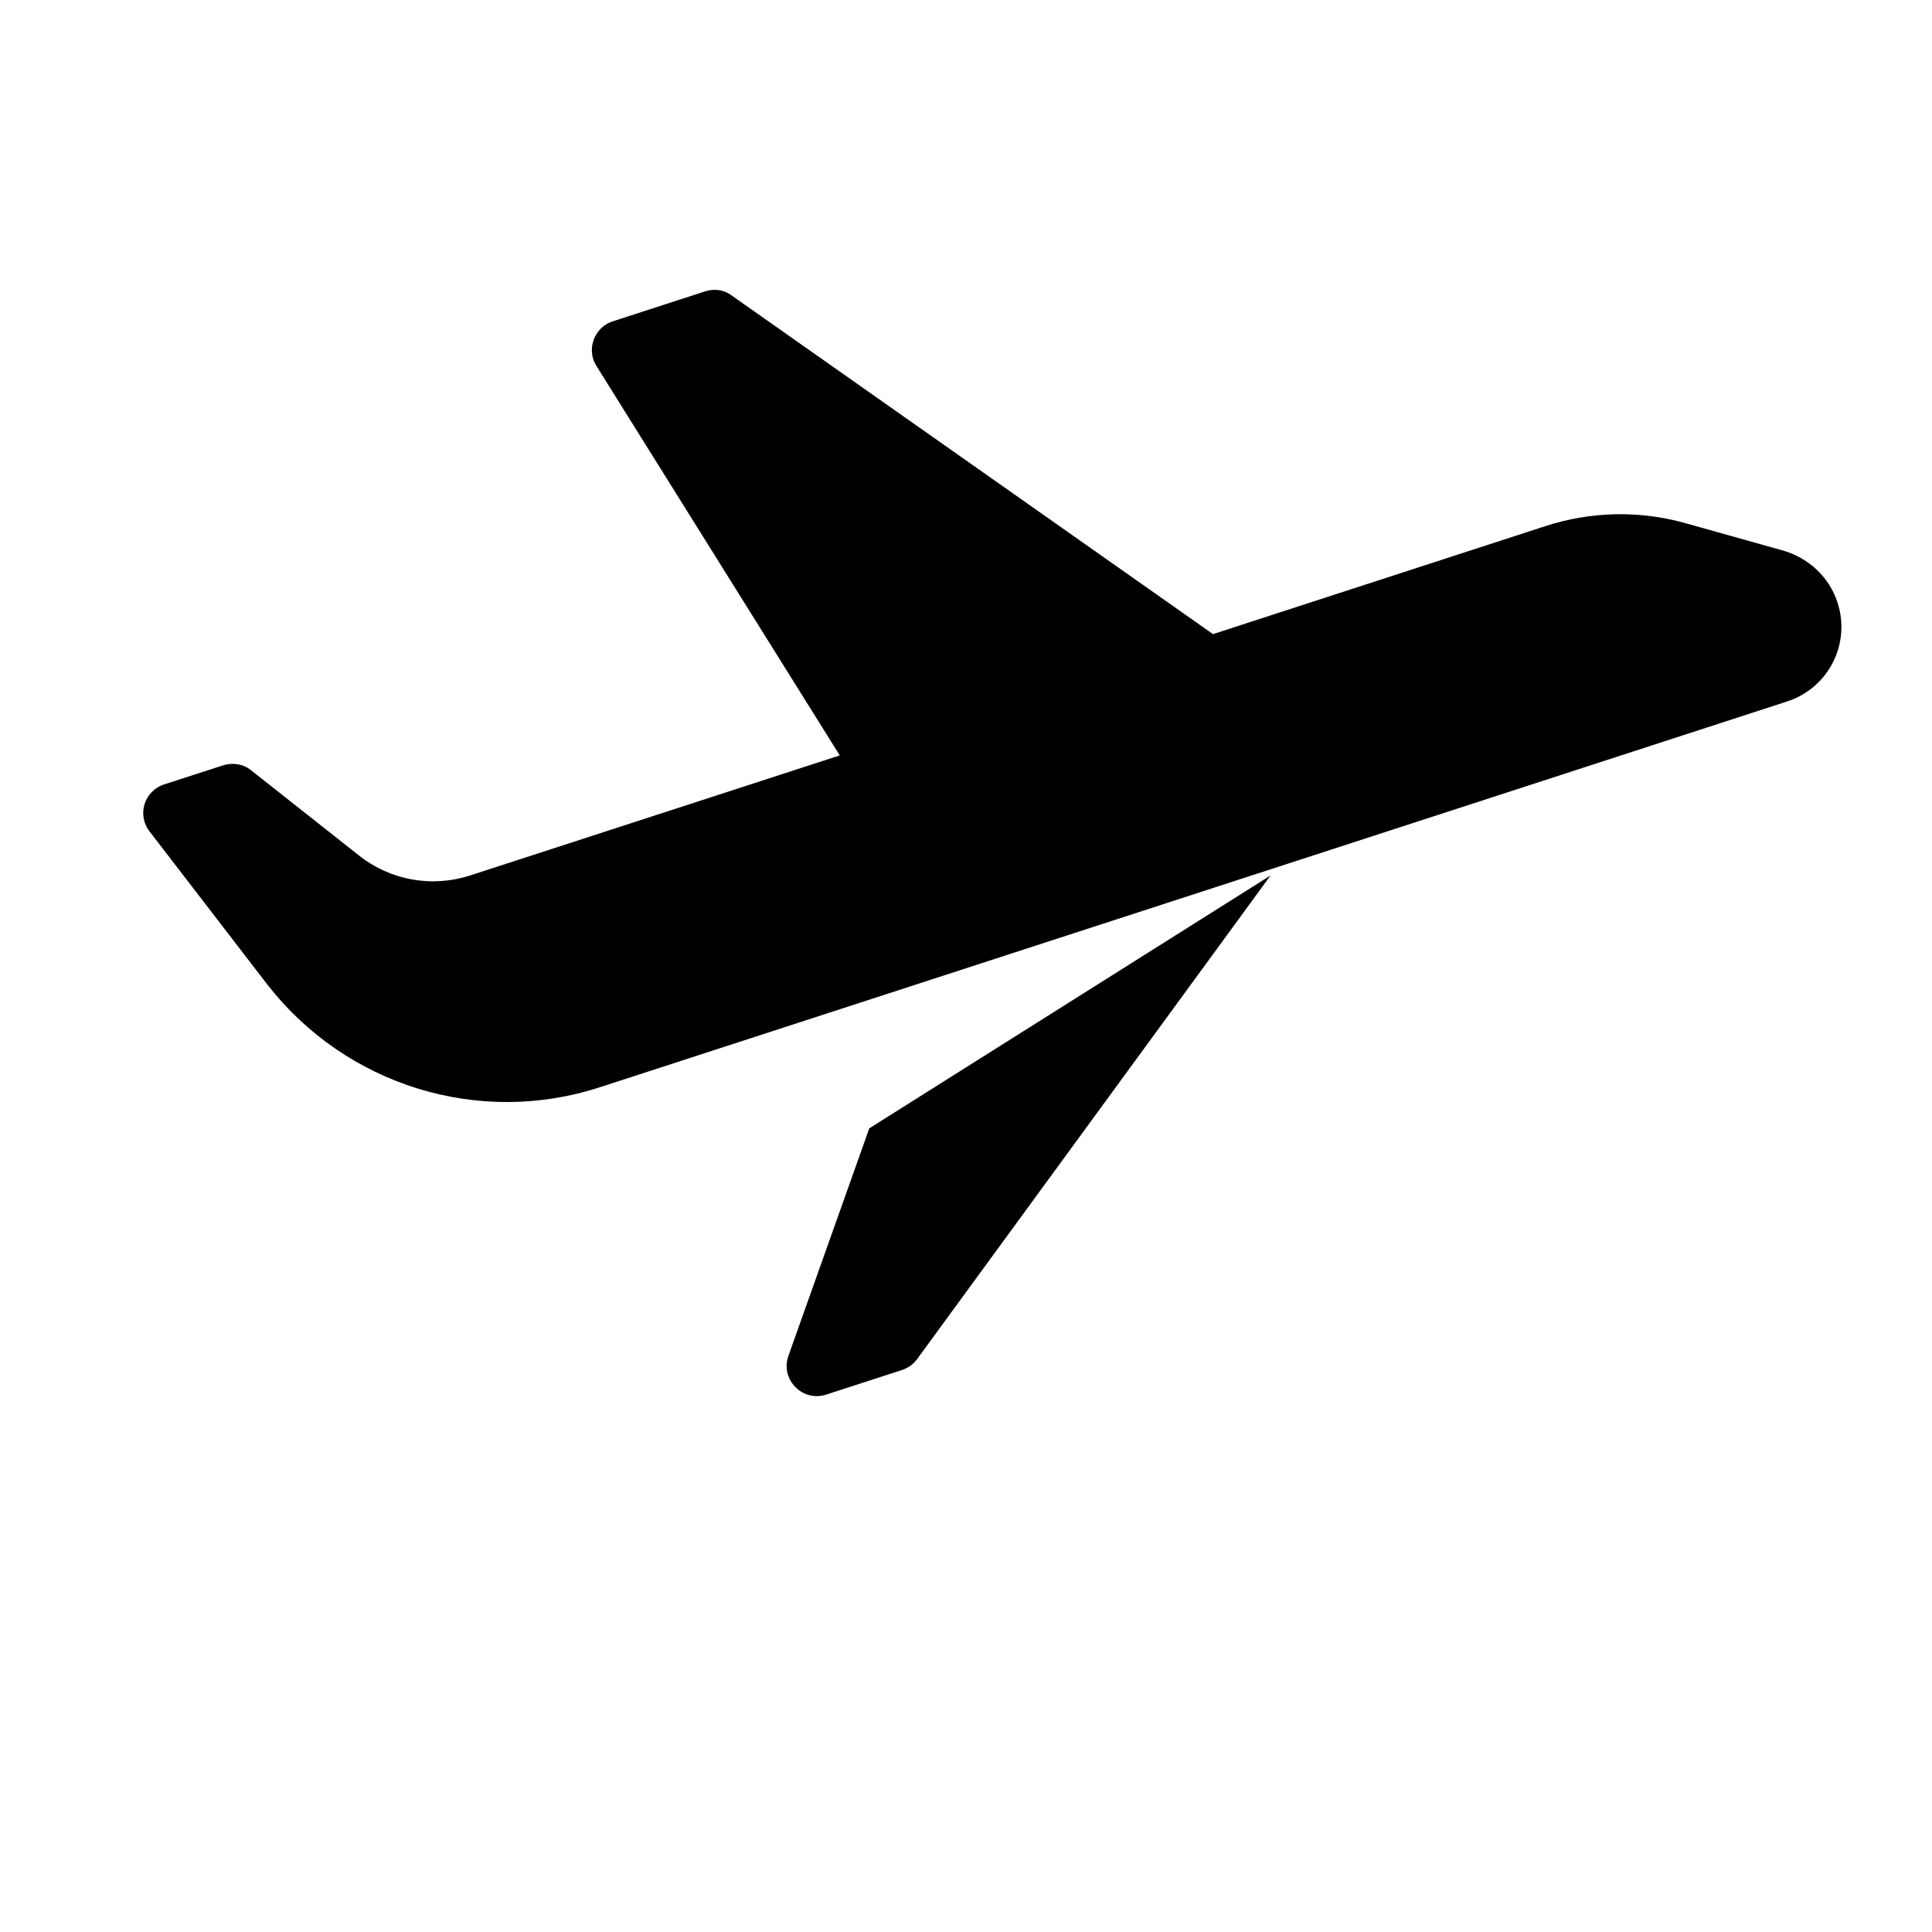 <svg
  width="24"
  height="24"
  viewBox="0 0 32 32"
  fill="none"
  xmlns="http://www.w3.org/2000/svg"
>
  <path
    fill-rule="evenodd"
    clip-rule="evenodd"
    d="M25.597 8.714L20.091 10.503L12.117 4.893C11.991 4.797 11.827 4.777 11.675 4.827L10.144 5.324C9.84 5.424 9.707 5.792 9.879 6.062L13.909 12.512L7.794 14.498C7.157 14.706 6.465 14.584 5.94 14.165L4.157 12.757C4.028 12.653 3.851 12.625 3.69 12.678L2.72 12.992C2.387 13.101 2.264 13.498 2.48 13.775L4.428 16.307C5.728 17.977 7.927 18.661 9.933 18.009L29.601 11.618C30.286 11.395 30.658 10.664 30.435 9.98C30.3 9.563 29.967 9.25 29.547 9.123L27.915 8.665C27.152 8.451 26.349 8.47 25.597 8.714Z"
    fill="currentColor"
  />
  <path
    fill-rule="evenodd"
    clip-rule="evenodd"
    d="M14.398 18.689L13.059 22.456C12.92 22.847 13.29 23.227 13.684 23.099L14.942 22.691C15.042 22.658 15.13 22.595 15.191 22.51L21.045 14.5"
    fill="currentColor"
  />
</svg>
